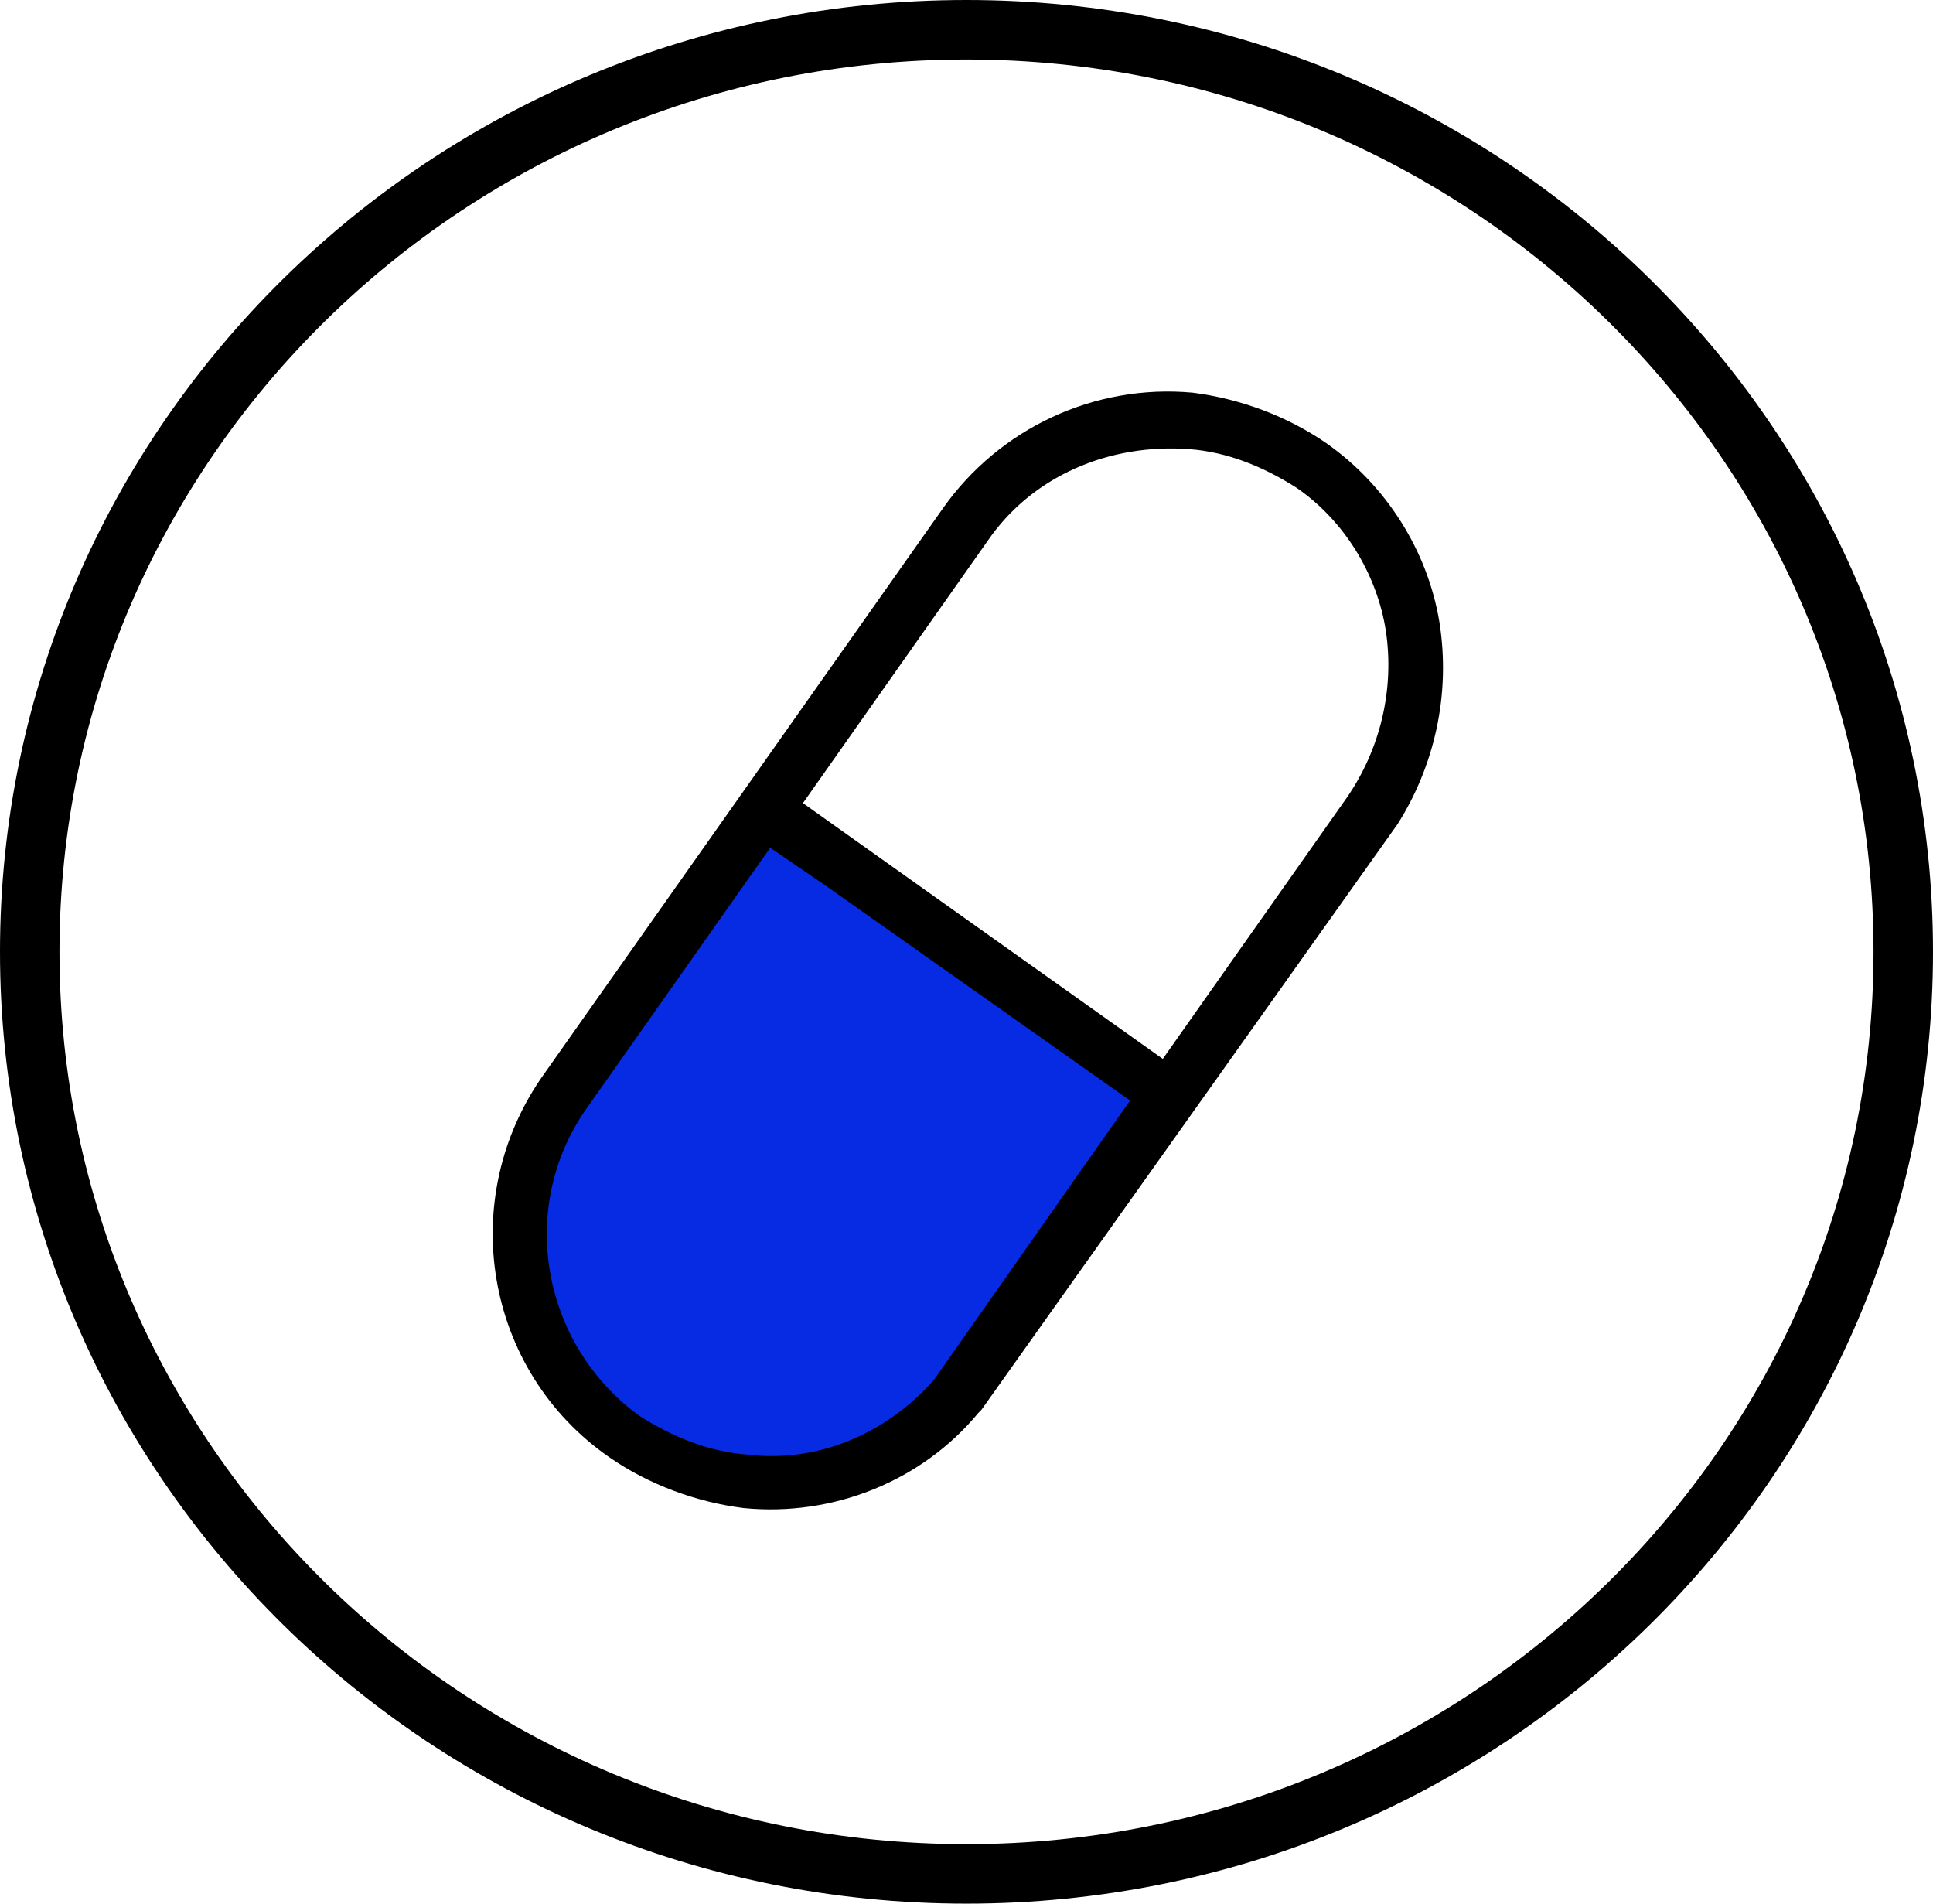 <?xml version="1.0" encoding="utf-8"?>
<!-- Generator: Adobe Illustrator 22.1.0, SVG Export Plug-In . SVG Version: 6.00 Build 0)  -->
<svg version="1.1" id="Capa_1" xmlns="http://www.w3.org/2000/svg" xmlns:xlink="http://www.w3.org/1999/xlink" x="0px" y="0px"
	 viewBox="0 0 65 64" style="enable-background:new 0 0 65 64;" xml:space="preserve">
<style type="text/css">
	.st0{fill:#062BE3;}
	.st1{fill:none;stroke:#000000;stroke-width:2;stroke-miterlimit:10;}
</style>
<g>
	<path class="st0" d="M19,37.1l6.7-9.5l13.1,9.3l-6.7,9.5c-1.6,2.3-4.4,3.6-7.3,3.3c-1.4-0.1-2.7-0.6-3.9-1.4
		c-1.7-1.2-2.9-3.1-3.3-5.2C17.3,41,17.8,38.9,19,37.1z"/>
	<path d="M48.4,20.9c-0.4-2.4-1.8-4.6-3.8-6c-1.3-0.9-2.9-1.5-4.5-1.7c-3.3-0.3-6.5,1.2-8.4,3.9l-6.7,9.5c0,0,0,0,0,0c0,0,0,0,0,0
		l-6.7,9.5c-3,4.2-2,10,2.2,12.9c1.3,0.9,2.9,1.5,4.5,1.7c3,0.3,6-0.9,7.9-3.2c0,0,0,0,0.1-0.1l14-19.7
		C48.2,25.8,48.8,23.4,48.4,20.9z M31.4,46.4c-1.6,1.8-3.9,2.8-6.3,2.5c-1.3-0.1-2.5-0.6-3.6-1.3c-3.3-2.4-4.1-7-1.8-10.3l6.2-8.8
		l1.9,1.3c0,0,0,0,0,0c0,0,0,0,0,0L38,37L31.4,46.4z M45.3,26.8l-6.2,8.8L27,27l6.2-8.8c1.5-2.2,4.1-3.3,6.8-3.1
		c1.3,0.1,2.5,0.6,3.6,1.3c1.6,1.1,2.7,2.9,3,4.8C46.9,23.2,46.4,25.2,45.3,26.8z"/>
</g>
<path class="st1" d="M32.5,1C15.1,1,1,14.9,1,32c0,17.1,14.1,31,31.5,31C49.9,63,64,49.1,64,32C64,14.9,49.9,1,32.5,1z"/>
</svg>
